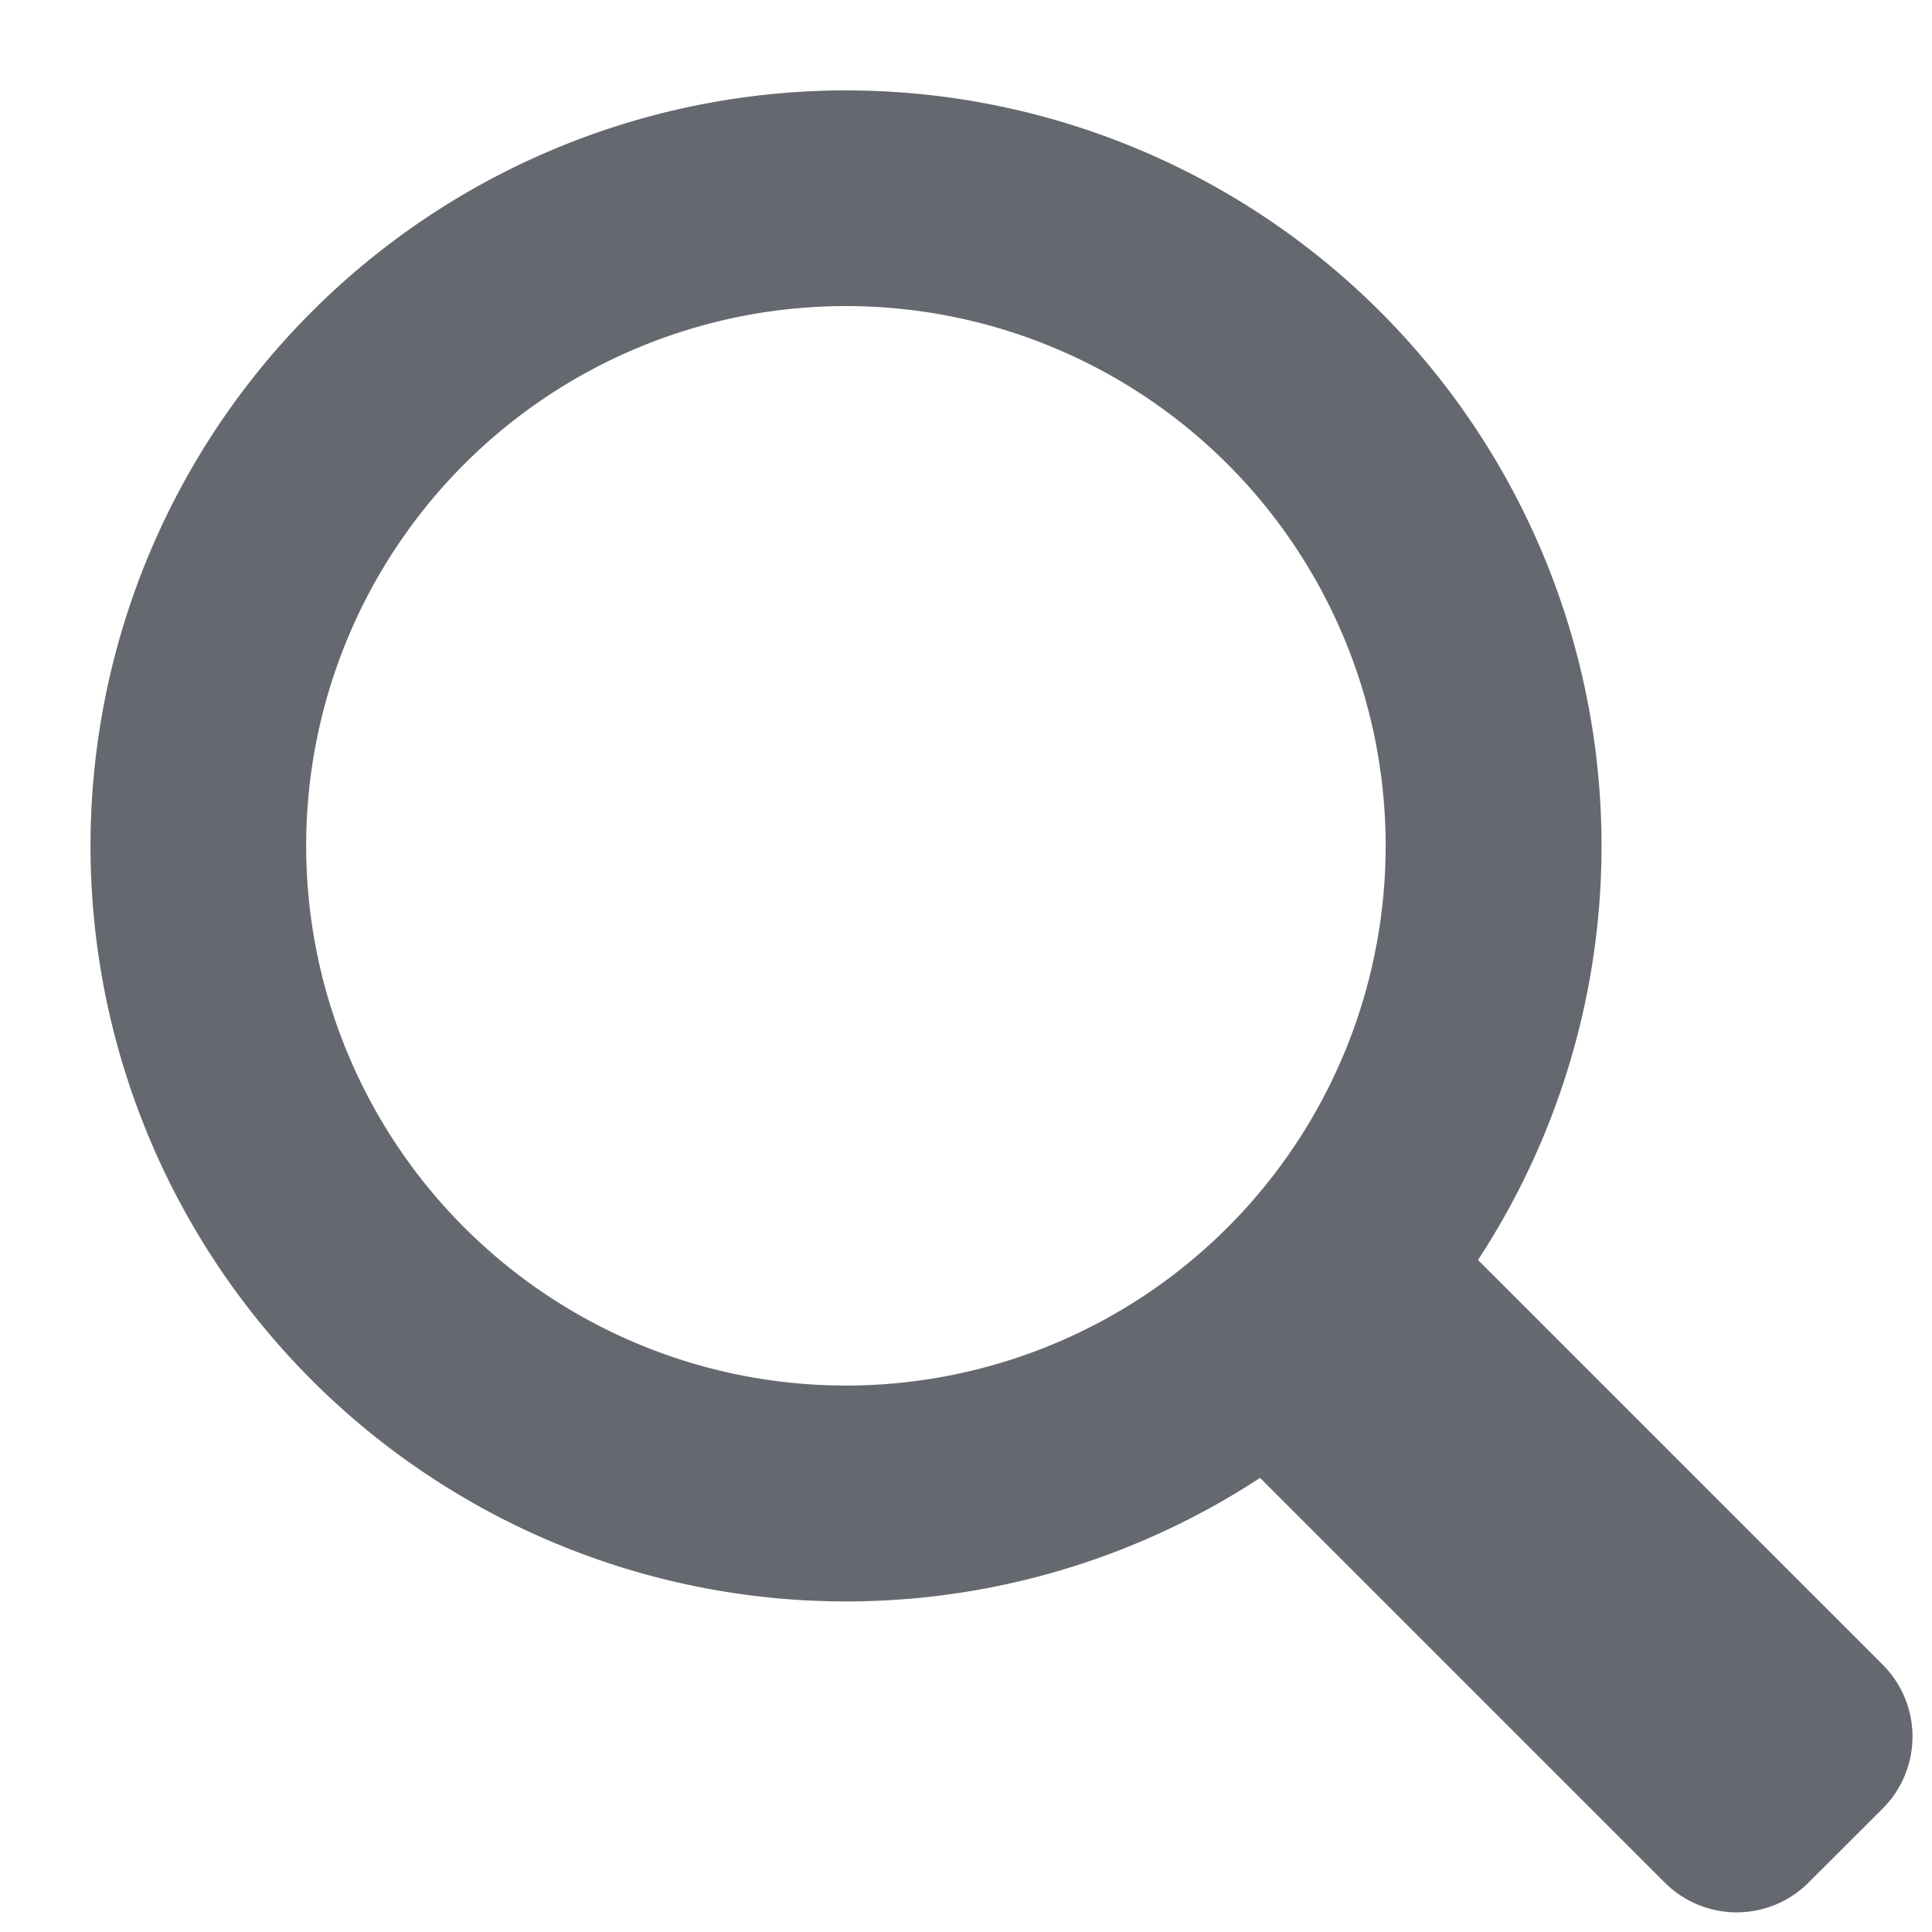 <svg xmlns="http://www.w3.org/2000/svg" width="19" height="19" fill="none"><path fill="#65696F" fill-rule="evenodd" d="M12.392 14.534a7.43 7.43 0 1 1 2.143-2.143l3.98 3.98a1 1 0 0 1 0 1.415l-.729.728a1 1 0 0 1-1.414 0l-3.98-3.98Zm1.235-6.216a5.308 5.308 0 1 1-10.616 0 5.308 5.308 0 0 1 10.616 0Z" clip-rule="evenodd"/></svg>